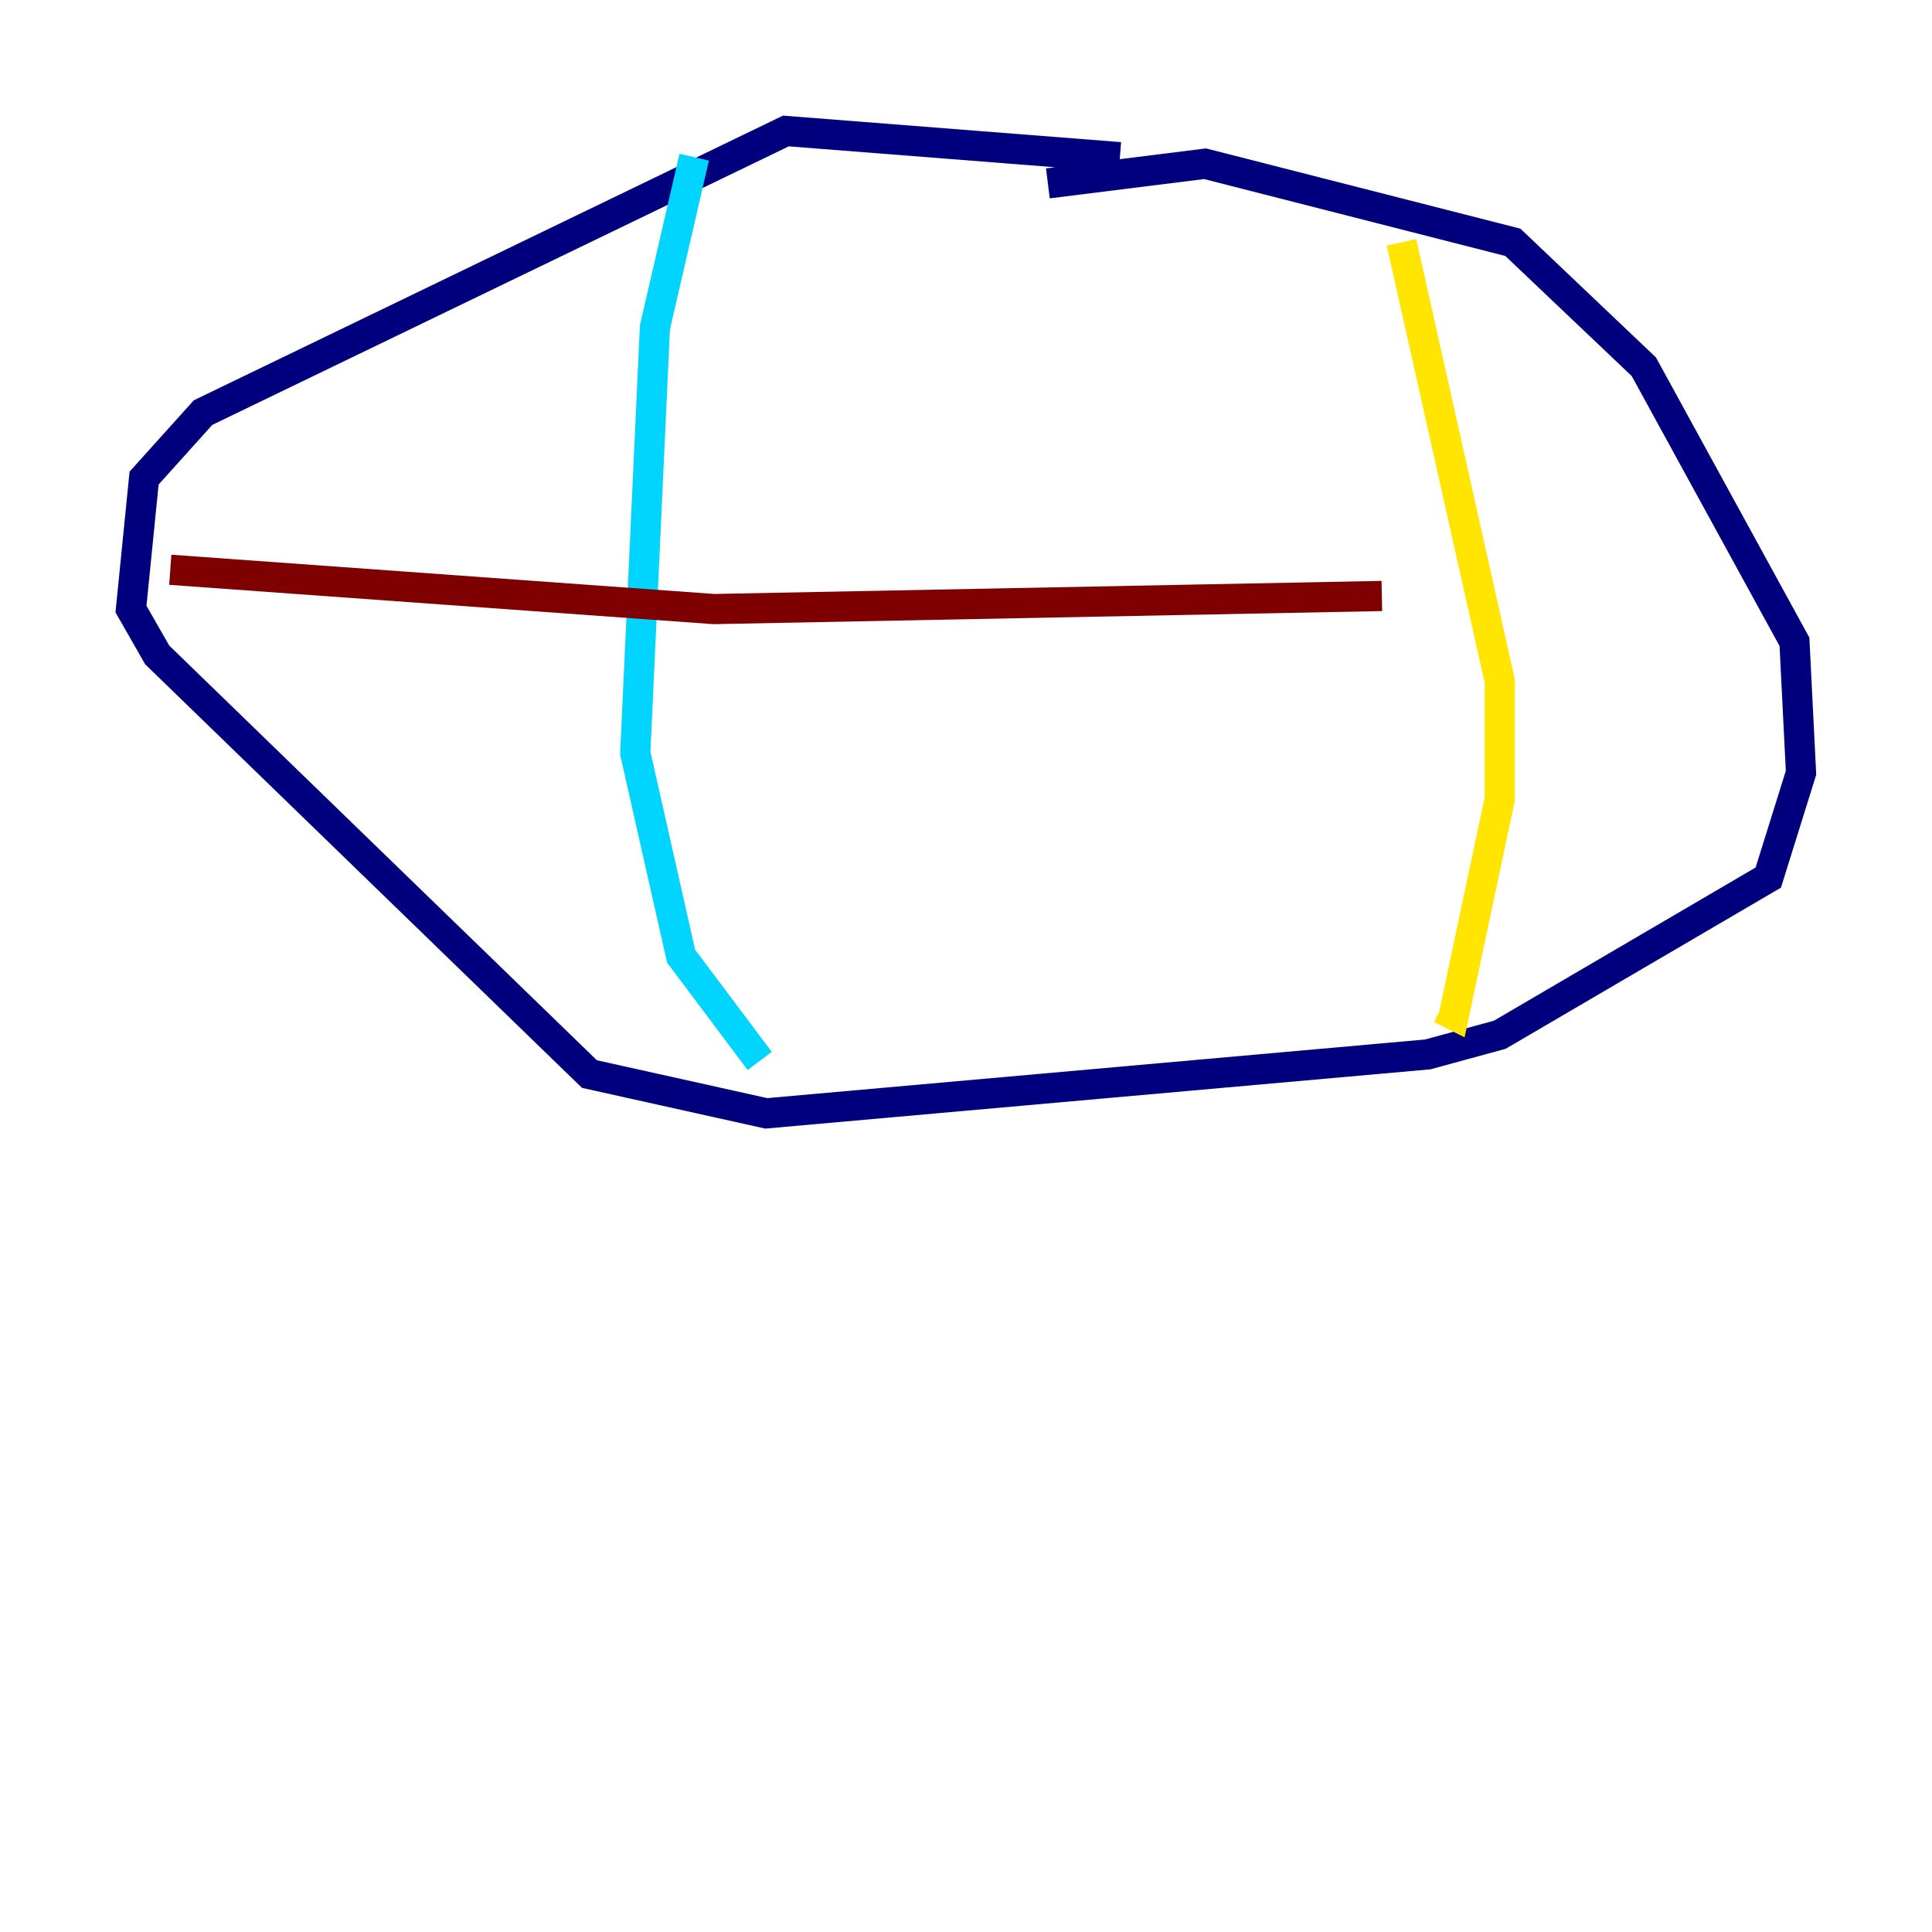 <?xml version="1.0" encoding="utf-8" ?>
<svg baseProfile="tiny" height="128" version="1.2" viewBox="0,0,128,128" width="128" xmlns="http://www.w3.org/2000/svg" xmlns:ev="http://www.w3.org/2001/xml-events" xmlns:xlink="http://www.w3.org/1999/xlink"><defs /><polyline fill="none" points="74.197,10.414 52.068,8.678 13.451,27.336 9.546,31.675 8.678,40.352 10.414,43.39 39.051,71.159 50.766,73.763 94.59,69.858 99.363,68.556 117.153,58.142 119.322,51.2 118.888,42.522 108.909,24.298 100.231,16.054 79.837,10.848 69.424,12.149" stroke="#00007f" stroke-width="2" /><polyline fill="none" points="45.993,10.414 43.39,21.695 42.088,49.898 45.125,63.349 50.332,70.291" stroke="#00d4ff" stroke-width="2" /><polyline fill="none" points="92.854,16.054 99.363,45.125 99.363,52.936 96.325,67.254 95.458,66.82" stroke="#ffe500" stroke-width="2" /><polyline fill="none" points="11.281,37.749 47.295,40.352 91.552,39.485" stroke="#7f0000" stroke-width="2" /></svg>